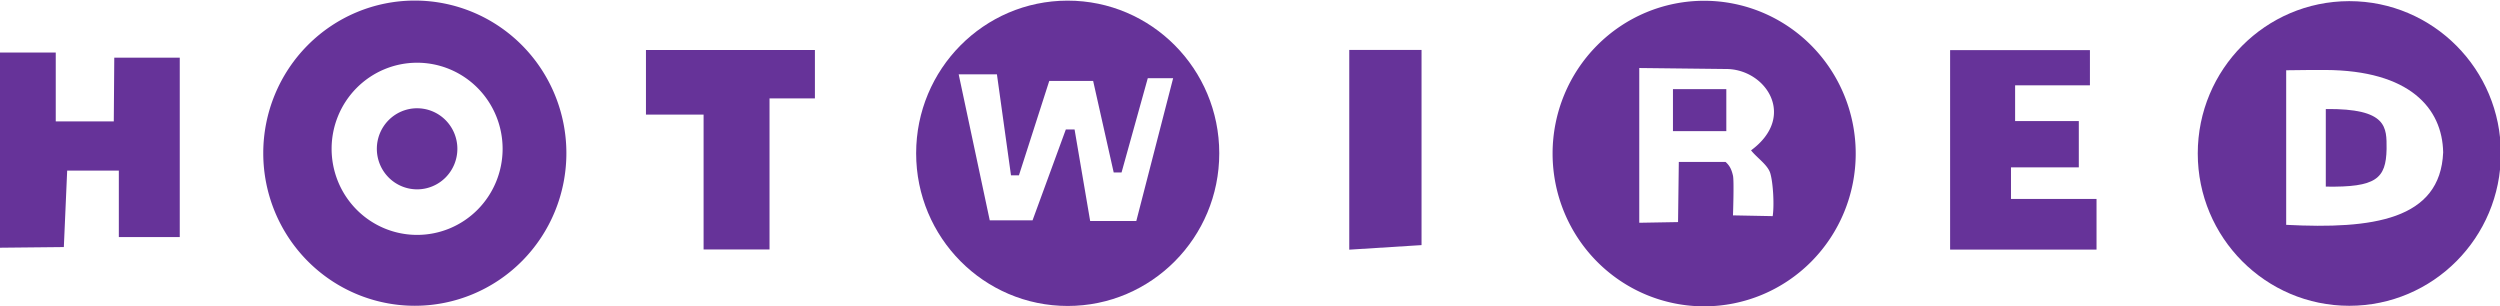<?xml version="1.0" encoding="UTF-8" standalone="no"?>
<svg
   xmlns:dc="http://purl.org/dc/elements/1.1/"
   xmlns:cc="http://creativecommons.org/ns#"
   xmlns:rdf="http://www.w3.org/1999/02/22-rdf-syntax-ns#"
   xmlns:svg="http://www.w3.org/2000/svg"
   xmlns="http://www.w3.org/2000/svg"
   xmlns:sodipodi="http://sodipodi.sourceforge.net/DTD/sodipodi-0.dtd"
   xmlns:inkscape="http://www.inkscape.org/namespaces/inkscape"
   version="1.1"
   id="svg2"
   width="433"
   height="53"
   viewBox="0 0 433 53"
   sodipodi:docname="logo_purple.svg"
   inkscape:version="1.0.2 (e86c870879, 2021-01-15)"
   inkscape:export-filename="/home/tw2113/Dropbox/hotwired.tech/assets/logo_purple.png"
   inkscape:export-xdpi="79.579765"
   inkscape:export-ydpi="79.579765">
  <defs
     id="defs6" />
  <sodipodi:namedview
     pagecolor="#ffffff"
     bordercolor="#666666"
     borderopacity="1"
     objecttolerance="10"
     gridtolerance="10"
     guidetolerance="10"
     inkscape:pageopacity="0"
     inkscape:pageshadow="2"
     inkscape:window-width="1920"
     inkscape:window-height="1028"
     id="namedview4"
     showgrid="false"
     inkscape:zoom="7.9365796"
     inkscape:cx="414.4288"
     inkscape:cy="16.770281"
     inkscape:window-x="0"
     inkscape:window-y="0"
     inkscape:window-maximized="1"
     inkscape:current-layer="g1220"
     inkscape:document-rotation="0" />
  <g
     inkscape:groupmode="layer"
     inkscape:label="Image"
     id="g10">
    <g
       id="g1220"
       transform="translate(-0.049,-0.047)">
      <path
         id="path32"
         style="fill:#663399;fill-opacity:1;stroke:none;stroke-width:1.046;stroke-miterlimit:4;stroke-dasharray:none"
         d="M 71.85,0.146 A 26.25,26.43 0 0 0 45.646,26.576 a 26.25,26.43 0 0 0 26.25,26.43 26.25,26.43 0 0 0 26.25,-26.43 26.25,26.43 0 0 0 -26.25,-26.43 26.25,26.43 0 0 0 -0.047,0 z M 72.232,10.911 a 14.808,14.91 0 0 1 0.061,0 14.808,14.91 0 0 1 14.809,14.909 14.808,14.91 0 0 1 -14.809,14.911 14.808,14.91 0 0 1 -14.809,-14.911 14.808,14.91 0 0 1 14.748,-14.909 z m -0.059,7.889 a 6.974,7.022 0 0 0 -6.855,7.02 6.974,7.022 0 0 0 6.975,7.022 6.974,7.022 0 0 0 6.973,-7.022 6.974,7.022 0 0 0 -6.973,-7.02 6.974,7.022 0 0 0 -0.119,0 z" />
      <path
         id="rect863"
         style="fill:#663399;fill-opacity:1;stroke:none;stroke-width:1;stroke-miterlimit:4;stroke-dasharray:none;stroke-opacity:1"
         d="M -0.101,9.143 H 9.705 V 21.075 H 19.757 L 19.841,10.037 H 31.183 V 41.11 H 20.631 V 29.597 H 11.684 L 11.106,42.838 -0.101,42.953 Z"
         sodipodi:nodetypes="ccccccccccccc" />
      <path
         id="ellipse865"
         style="fill:#663399;fill-opacity:1;stroke:none;stroke-width:1.046;stroke-miterlimit:4;stroke-dasharray:none"
         d="M 184.928,0.158 C 170.449,0.184 158.725,12.014 158.725,26.599 c 1.3e-4,14.603 11.753,26.441 26.25,26.44 14.497,2.63e-4 26.25,-11.838 26.25,-26.44 -1.3e-4,-14.603 -11.753,-26.441 -26.25,-26.44 z M 166.094,12.922 h 6.623 l 2.436,17.494 h 1.375 l 5.252,-16.349 h 7.602 l 3.56,15.854 h 1.36 l 4.543,-16.33 h 4.393 l -6.379,24.73 h -7.994 l -2.7,-15.853 h -1.512 l -5.765,15.742 h -7.414 z"
         sodipodi:nodetypes="ccccscccccccccccccccccc" />
      <path
         id="ellipse867"
         style="fill:#663399;fill-opacity:1;stroke:none;stroke-width:1.046;stroke-miterlimit:4;stroke-dasharray:none"
         d="m 295.16,0.181 a 26.25,26.461 0 0 0 -26.203,26.461 26.25,26.461 0 0 0 26.25,26.461 26.25,26.461 0 0 0 26.25,-26.461 26.25,26.461 0 0 0 -26.25,-26.461 26.25,26.461 0 0 0 -0.047,0 z m -11.191,11.645 15.006,0.172 c 6.872,-0.033 12.379,8.175 4.355,14.09 1.046,1.328 2.91,2.505 3.342,3.998 0.486,1.678 0.696,5.482 0.406,7.395 l -6.877,-0.132 c 0,0 0.21,-5.985 0,-6.878 -0.21,-0.892 -0.46,-1.641 -1.279,-2.372 h -8.104 l -0.131,10.413 -6.719,0.118 z m 5.836,3.661 v 7.267 h 9.242 v -7.267 z" />
      <path
         id="ellipse869"
         style="fill:#663399;fill-opacity:1;stroke:none;stroke-width:1.045;stroke-miterlimit:4;stroke-dasharray:none"
         d="M 406.904,0.246 C 392.425,0.272 380.701,12.076 380.701,26.628 c 1.3e-4,14.571 11.753,26.383 26.25,26.382 14.497,-8.2e-4 26.248,-11.812 26.248,-26.382 C 433.199,12.058 421.448,0.247 406.951,0.246 Z M 402.795,12.167 c 14.558,0.063 20.266,6.587 20.41,14.266 -0.481,11.73 -12.252,13.326 -27.189,12.556 V 12.217 c 2.442,-0.033 4.7,-0.059 6.779,-0.05 z m 0.082,6.765 v 13.438 c 8.709,0.139 10.43,-1.358 10.529,-6.523 0.007,-3.704 0.214,-7.032 -10.529,-6.915 z" />
      <path
         id="rect1170"
         style="fill:#663399;fill-opacity:1;stroke:none;stroke-width:1;stroke-miterlimit:4;stroke-dasharray:none;stroke-opacity:1"
         d="m 111.929,8.706 h 29.262 v 8.381 h -7.86 V 43.25 H 121.911 V 19.895 h -9.982 z"
         sodipodi:nodetypes="ccccccccc" />
      <path
         id="rect1178"
         style="fill:#663399;fill-opacity:1;stroke:none;stroke-width:1;stroke-miterlimit:4;stroke-dasharray:none;stroke-opacity:1"
         d="m 233.74,8.697 h 12.519 V 42.5 l -12.519,0.789 z"
         sodipodi:nodetypes="ccccc" />
      <path
         id="rect1198"
         style="fill:#663399;fill-opacity:1;stroke:none;stroke-width:1;stroke-miterlimit:4;stroke-dasharray:none;stroke-opacity:1"
         d="m 337.808,8.728 h 24.215 v 6.096 h -12.957 v 6.192 h 11.032 v 8.017 h -11.747 v 5.47 h 14.816 v 8.772 h -25.359 z"
         sodipodi:nodetypes="ccccccccccccc" />
    </g>
  </g>
</svg>
